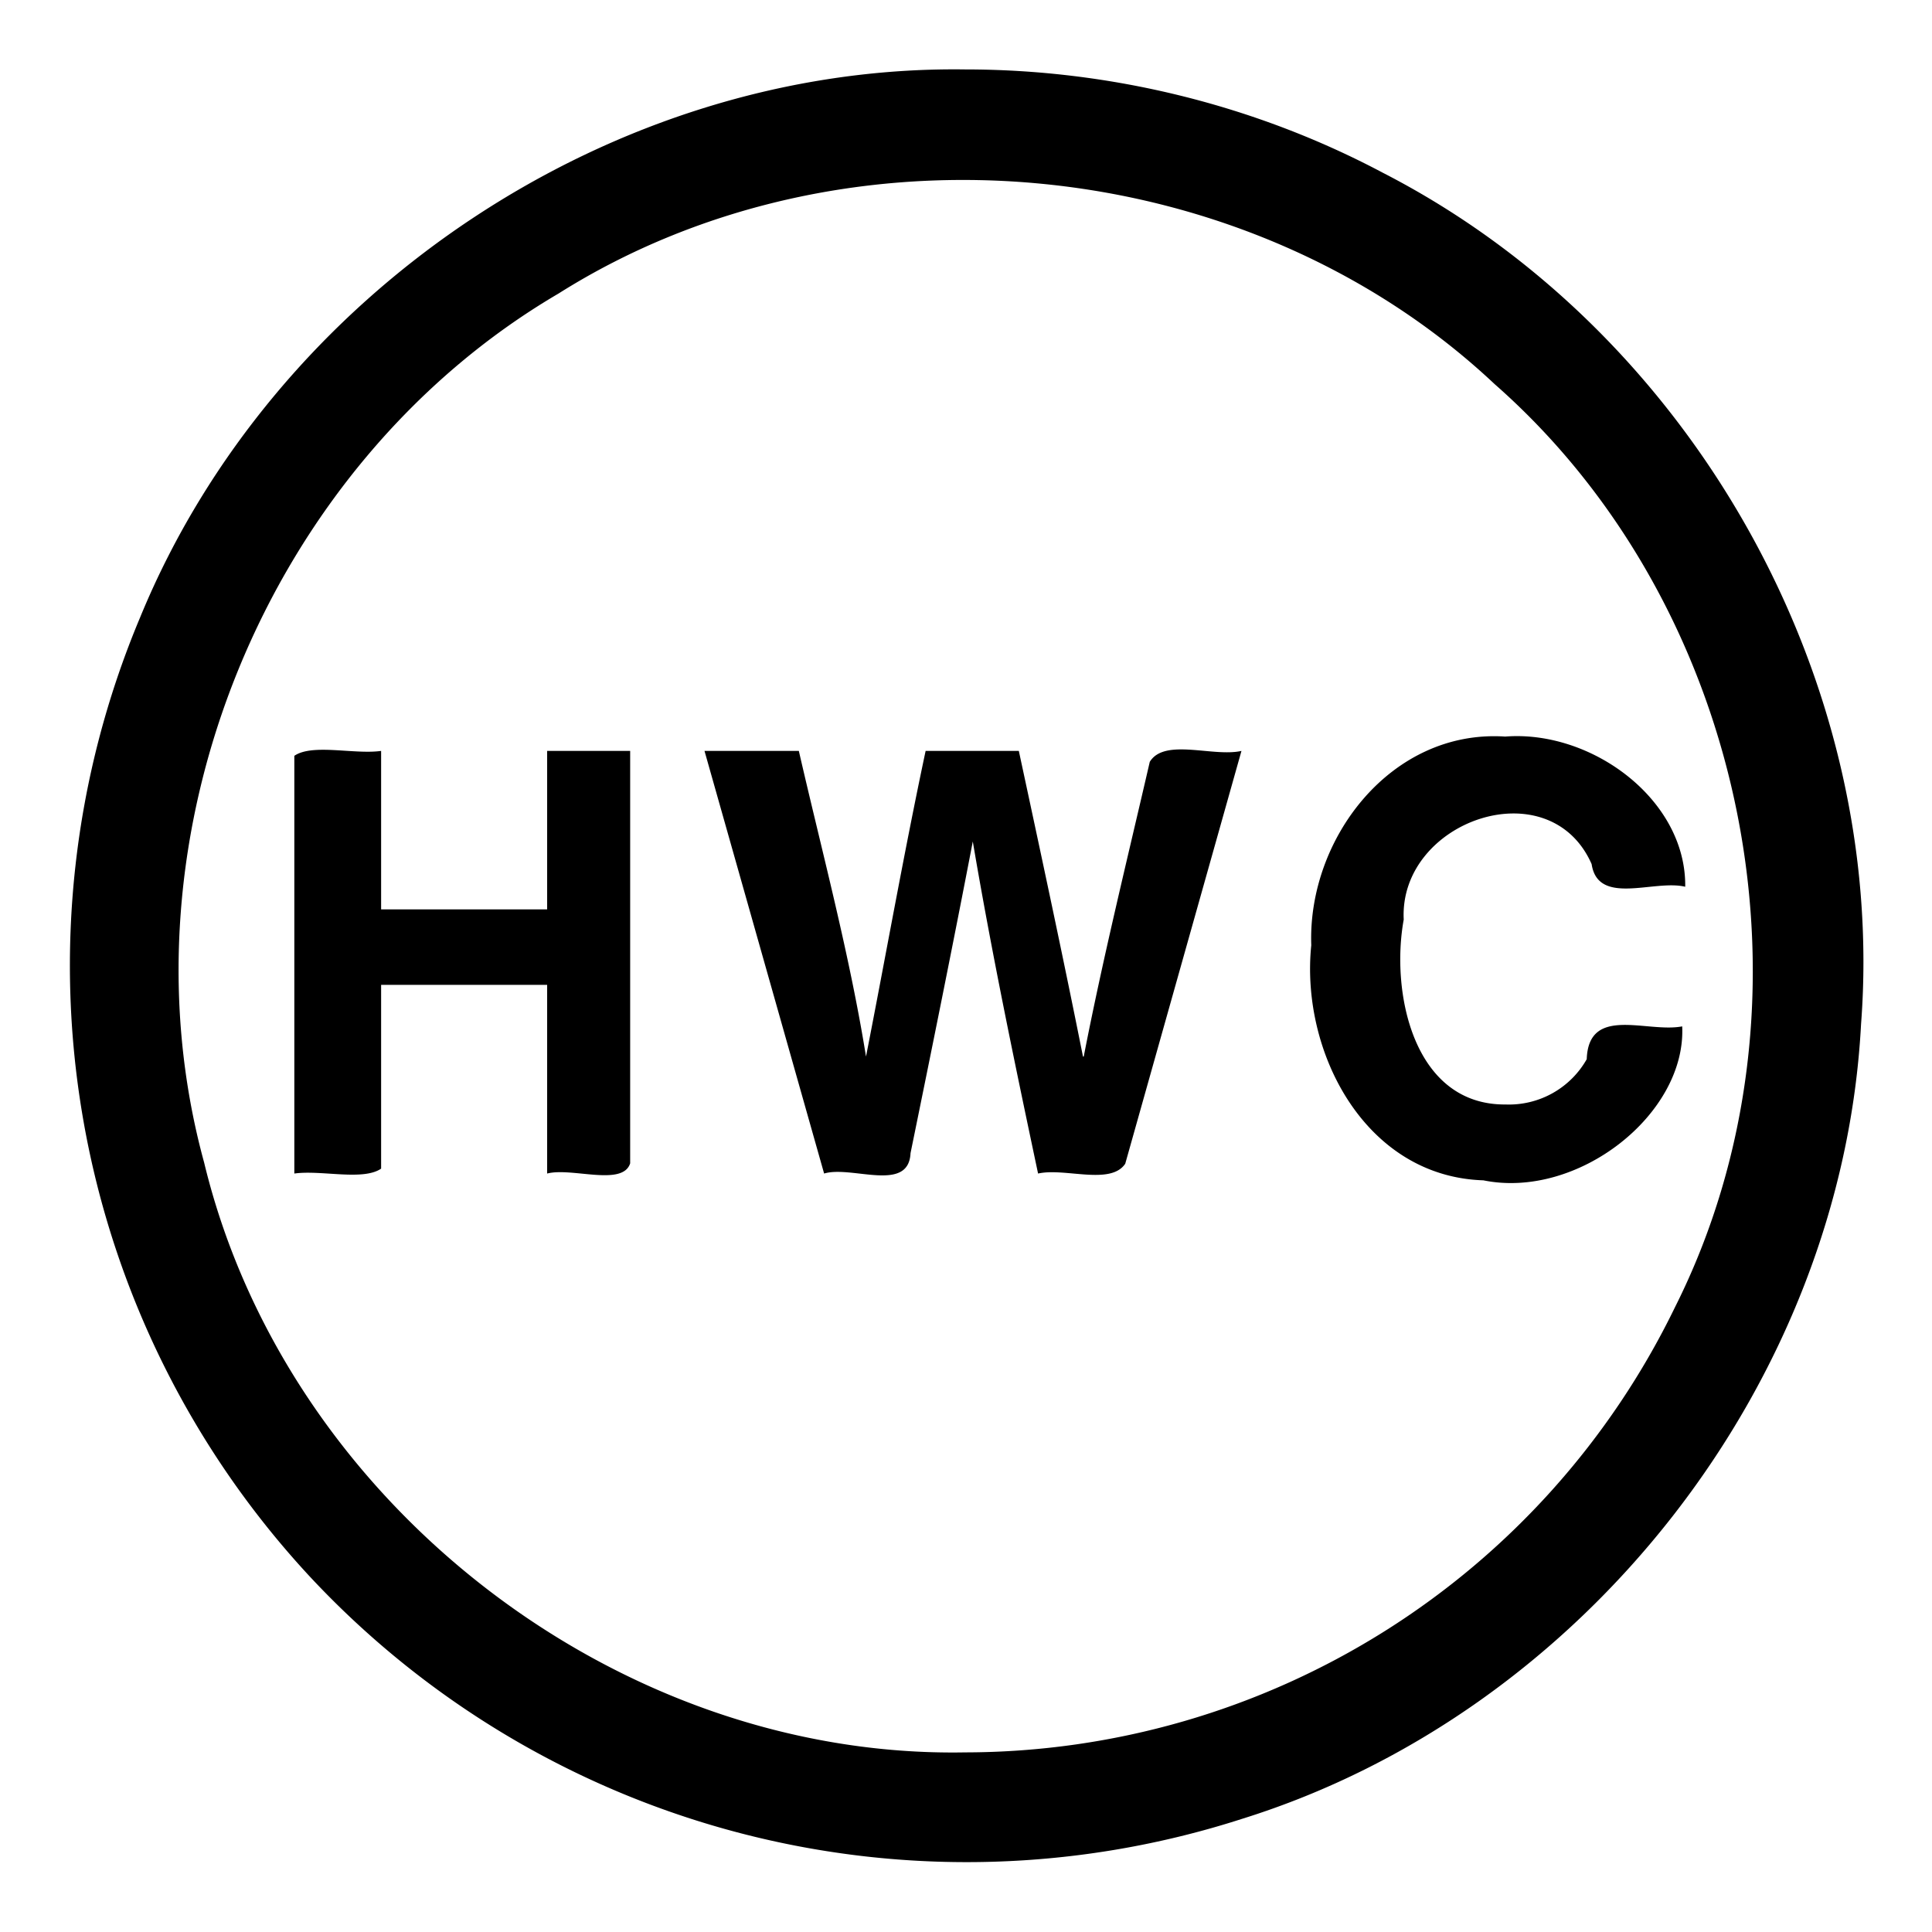 <svg xmlns="http://www.w3.org/2000/svg" width="512" height="512"><path d="M145 241h-44v-42c-7.1 1-18.2-2-23 1.3V311c7.1-1 18.2 2 23-1.3V261h44v50c6.5-1.7 20 3.5 22-2.7V199h-22m142 81c-5.3-26.6-11.2-54-17-81h-24.7c-5.7 26.8-10.6 54.5-15.8 81-4.4-27.3-11.6-54-17.8-81h-25l31.7 112c7.3-2.2 22.4 5.2 22.9-5.4 5.6-27.4 11.3-55.5 16.5-82.6 5 29.5 11.1 58.7 17.3 88 7.1-1.6 19.2 3.2 23.1-2.6L329 199c-7.5 1.7-20.4-3.5-24.3 2.9-6 26-12.4 51.9-17.5 78.1zm112 12.7c-24.5.2-30.5-29.8-27-49-1.3-26.2 38.6-40.1 49.8-14.7 1.7 11.2 16.6 4 24.8 6 .3-23.1-24.8-41.6-47.7-39.8-30.2-2-52.4 27-51.4 55.3-2.9 28.2 14.2 61.3 45.6 62.3 25.1 5.1 53.8-17.6 52.7-40.8-9.3 1.8-24.8-5.7-25.3 8.7a23.7 23.7 0 0 1-21.5 12zM255.8 18.4c-93.4-1.3-183.3 59-218.7 145.3a238 238 0 0 0 45 254.1A238 238 0 0 0 329.2 482c90.7-28.3 159-115.6 164-210.6 7-91.6-45.1-183.7-126.7-225.6-33.9-18-72.3-27.4-110.7-27.4zm0 446c-92.5 1.7-180-66.4-201.7-156.3C30.4 221.6 70.6 123.2 148 77.8c76.1-48 182.6-37.6 248.1 24 67.6 59.4 88.2 164.2 47.8 244.6a209.4 209.4 0 0 1-188 118z"/></svg>